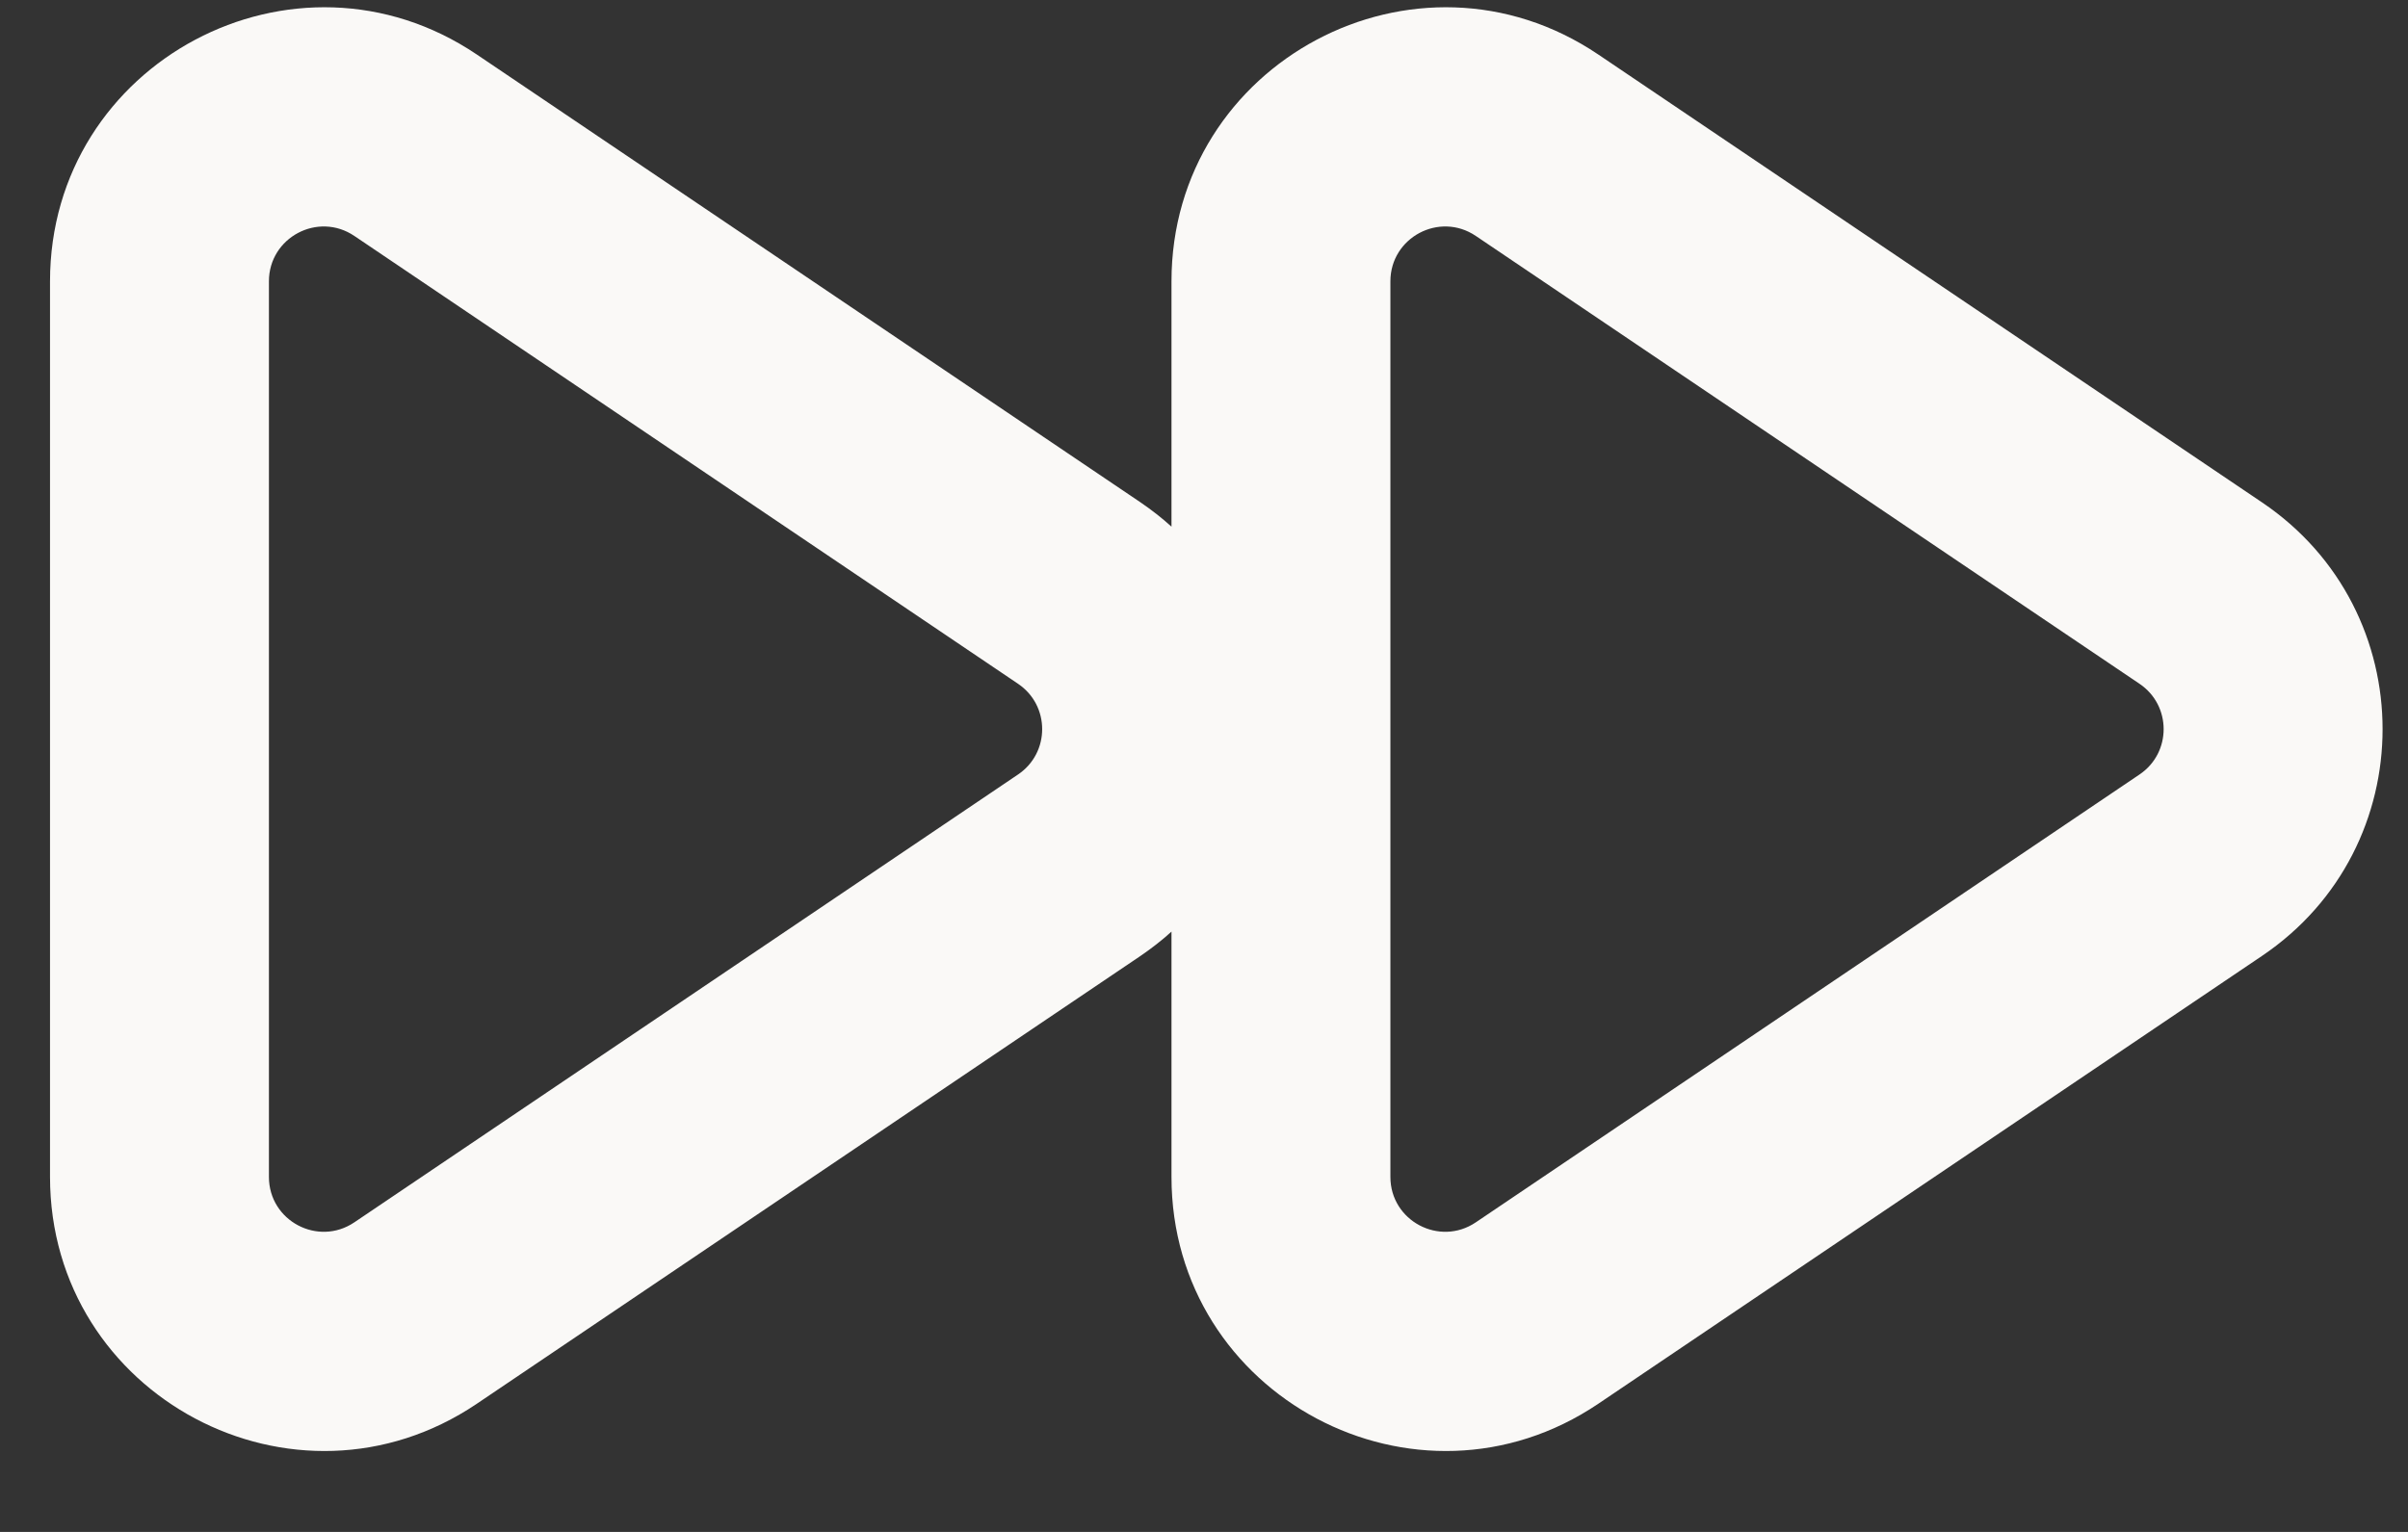 <svg width="22" height="14" viewBox="0 0 22 14" fill="none" xmlns="http://www.w3.org/2000/svg">
<rect x="0" y="0" width="22" height="14" fill="#333333" stroke="none"/>
<path fill-rule="evenodd" clip-rule="evenodd" d="M14.602 0.498C12.941 -0.622 10.703 0.567 10.703 2.571V4.813C10.616 4.734 10.521 4.66 10.42 4.591L4.356 0.498C2.695 -0.622 0.457 0.567 0.457 2.571V10.756C0.457 12.76 2.695 13.949 4.356 12.829L10.42 8.736C10.521 8.667 10.616 8.593 10.703 8.514V10.756C10.703 12.76 12.941 13.949 14.602 12.829L20.666 8.736C22.135 7.745 22.135 5.582 20.666 4.591L14.602 0.498ZM12.703 2.571C12.703 2.17 13.151 1.932 13.483 2.156L19.547 6.249C19.841 6.447 19.841 6.88 19.547 7.078L13.483 11.171C13.151 11.395 12.703 11.157 12.703 10.756V2.571ZM2.457 2.571C2.457 2.17 2.905 1.932 3.237 2.156L9.301 6.249C9.595 6.447 9.595 6.88 9.301 7.078L3.237 11.171C2.905 11.395 2.457 11.157 2.457 10.756V2.571Z" fill="#FAF9F7"/>
</svg>
